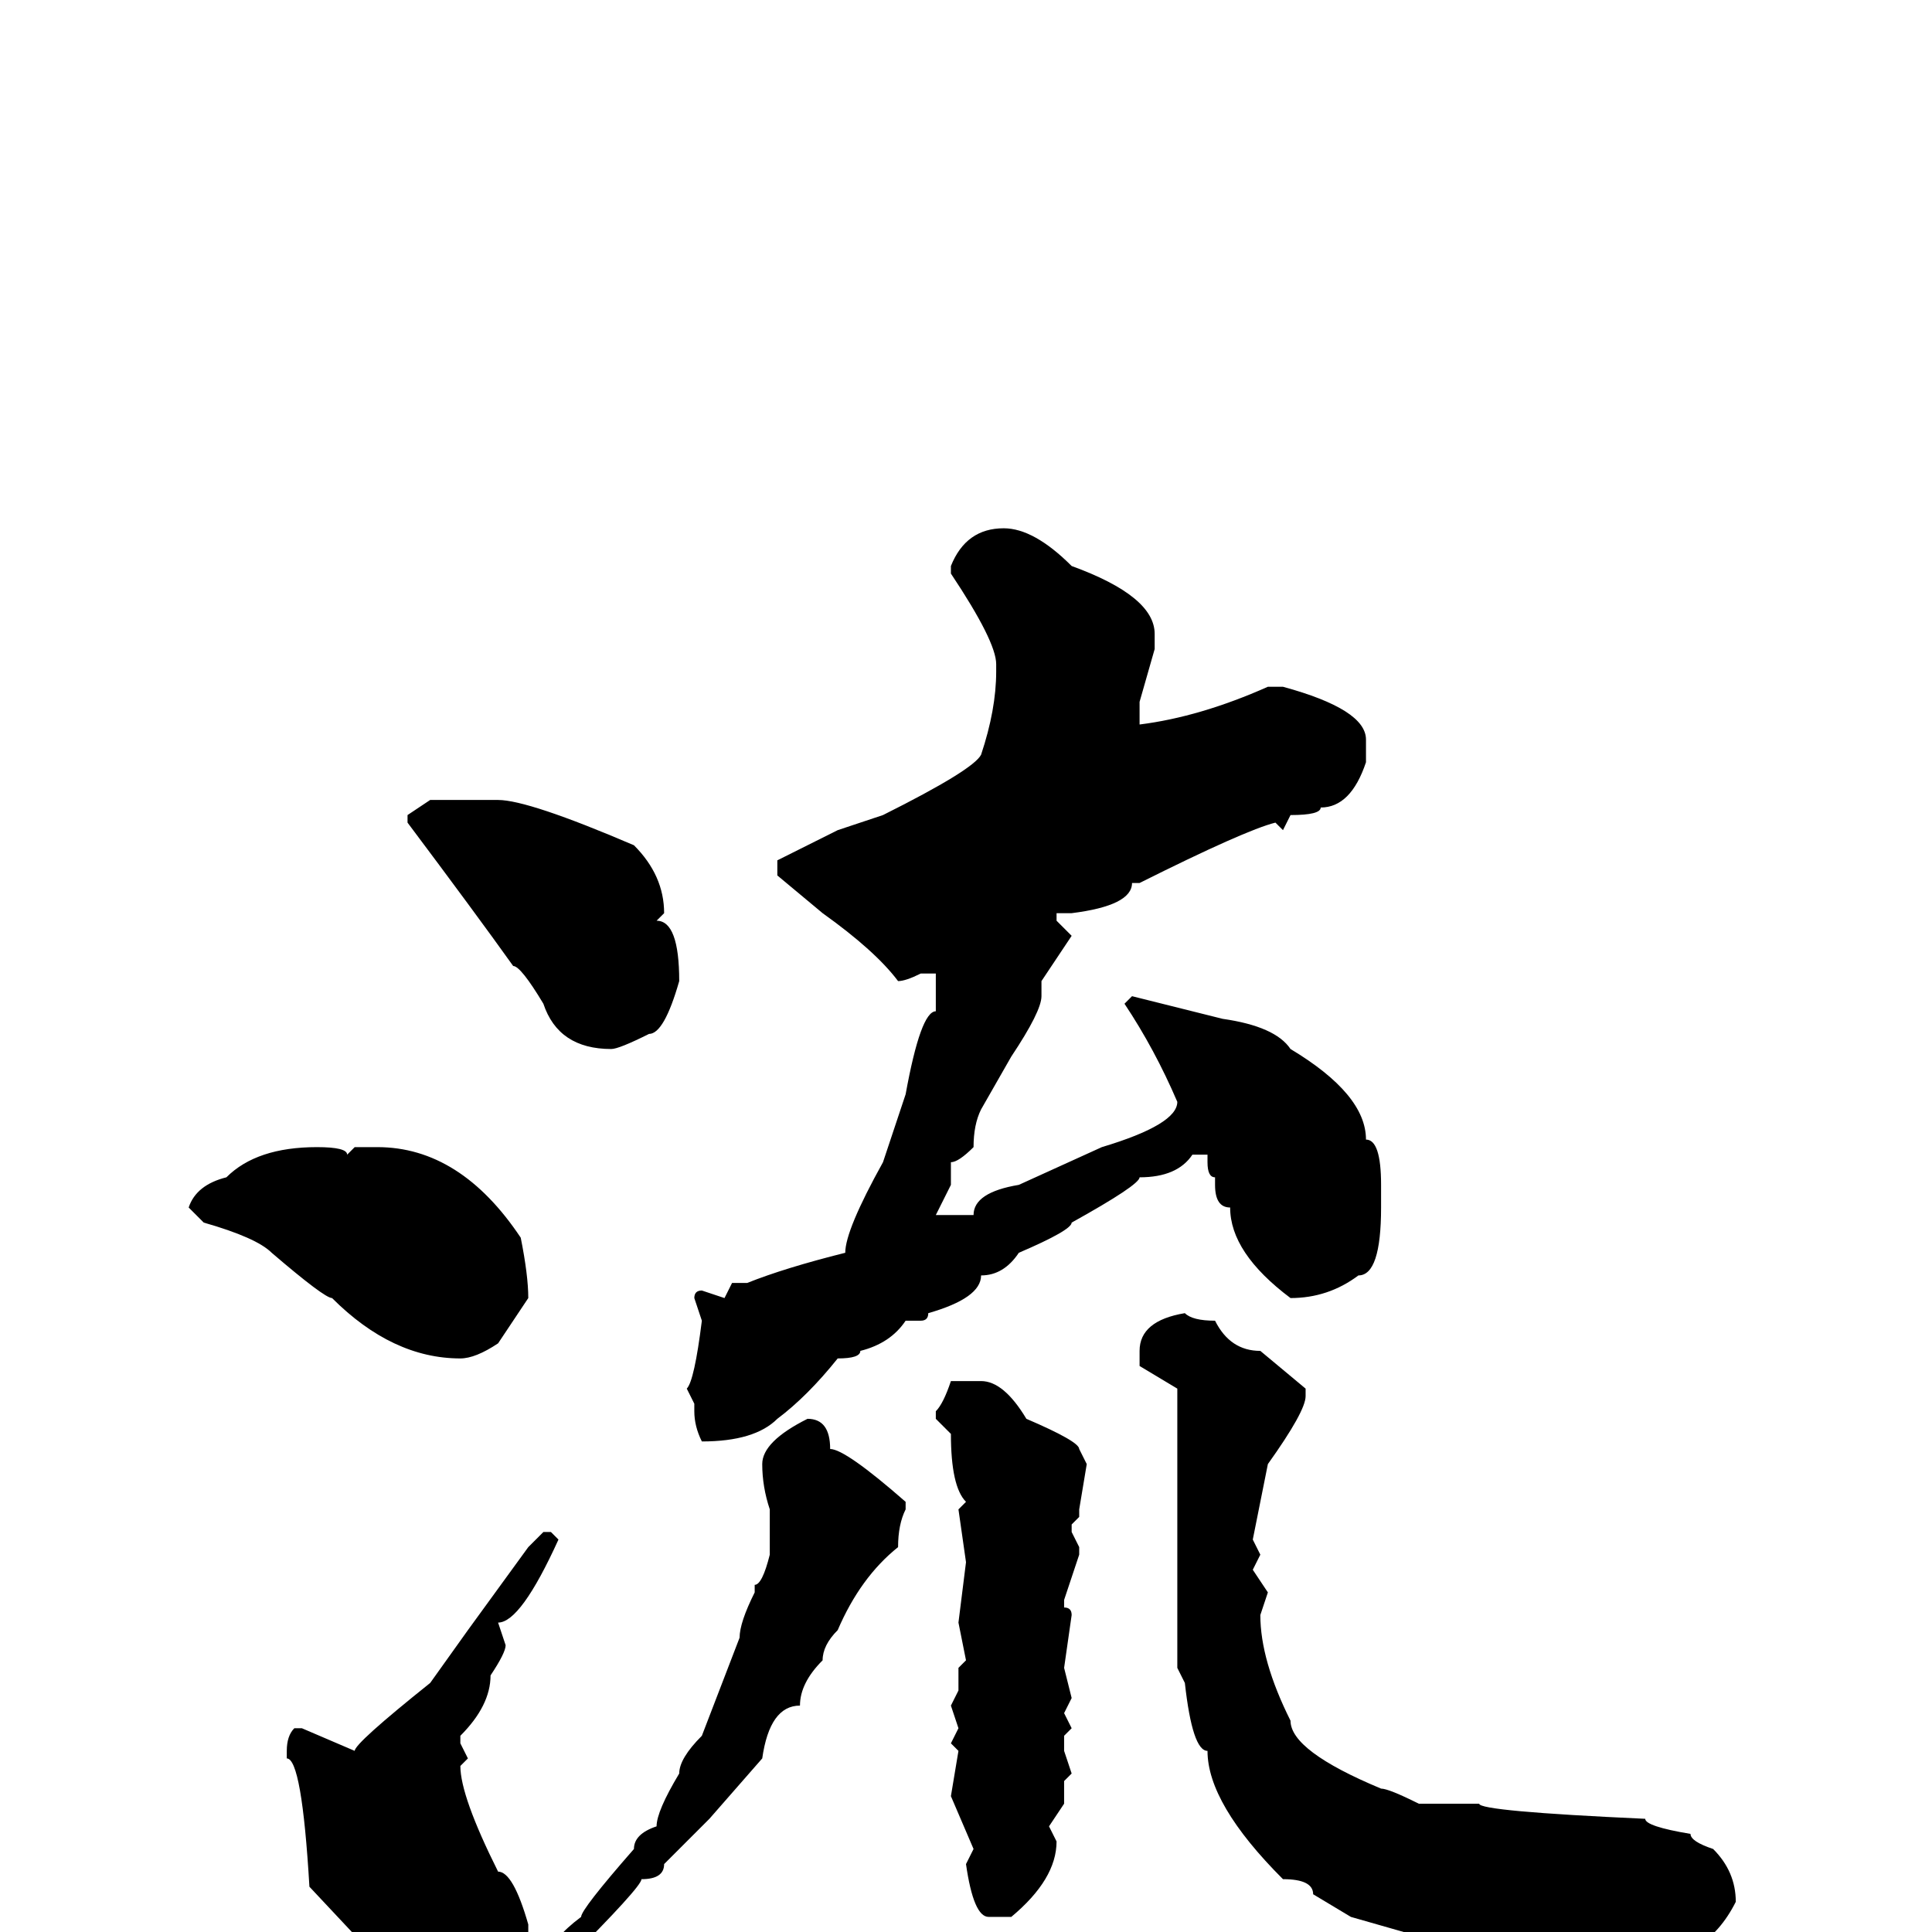 <svg xmlns="http://www.w3.org/2000/svg" viewBox="0 -256 256 256">
	<path fill="#000000" d="M133 -186Q137 -186 142 -181Q153 -177 153 -172V-170L151 -163V-161V-160Q159 -161 168 -165H170Q181 -162 181 -158V-155Q179 -149 175 -149Q175 -148 171 -148L170 -146L169 -147Q165 -146 151 -139H150Q150 -136 142 -135H140V-134L142 -132L138 -126V-124Q138 -122 134 -116L130 -109Q129 -107 129 -104Q127 -102 126 -102V-101V-99L124 -95H129Q129 -98 135 -99L146 -104Q156 -107 156 -110Q153 -117 149 -123L150 -124L162 -121Q169 -120 171 -117Q181 -111 181 -105Q183 -105 183 -99V-96Q183 -87 180 -87Q176 -84 171 -84Q163 -90 163 -96Q161 -96 161 -99V-100Q160 -100 160 -102V-103H158Q156 -100 151 -100Q151 -99 142 -94Q142 -93 135 -90Q133 -87 130 -87Q130 -84 123 -82Q123 -81 122 -81H120Q118 -78 114 -77Q114 -76 111 -76Q107 -71 103 -68Q100 -65 93 -65Q92 -67 92 -69V-70L91 -72Q92 -73 93 -81L92 -84Q92 -85 93 -85L96 -84L97 -86H99Q104 -88 112 -90Q112 -93 117 -102L120 -111Q122 -122 124 -122V-126V-127H122Q120 -126 119 -126Q116 -130 109 -135L103 -140V-142L111 -146L117 -148Q129 -154 130 -156Q132 -162 132 -167V-168Q132 -171 126 -180V-181Q128 -186 133 -186ZM57 -150H66Q70 -150 84 -144Q88 -140 88 -135L87 -134Q90 -134 90 -126Q88 -119 86 -119Q82 -117 81 -117Q74 -117 72 -123Q69 -128 68 -128Q63 -135 54 -147V-148ZM42 -104Q46 -104 46 -103L47 -104H50Q61 -104 69 -92Q70 -87 70 -84L66 -78Q63 -76 61 -76Q52 -76 44 -84Q43 -84 36 -90Q34 -92 27 -94L25 -96Q26 -99 30 -100Q34 -104 42 -104ZM157 -82Q158 -81 161 -81Q163 -77 167 -77L173 -72V-71Q173 -69 168 -62L166 -52L167 -50L166 -48L168 -45L167 -42Q167 -36 171 -28Q171 -24 183 -19Q184 -19 188 -17H192H193H195H196Q196 -16 218 -15Q218 -14 224 -13Q224 -12 227 -11Q230 -8 230 -4Q226 4 217 4L214 3L210 4L203 3L200 4Q198 2 191 2Q191 1 186 0L179 -2L174 -5Q174 -7 170 -7Q160 -17 160 -24Q158 -24 157 -33L156 -35V-36V-40V-51V-57V-59V-63V-71V-72L151 -75V-76V-77Q151 -81 157 -82ZM130 -73Q133 -73 136 -68Q143 -65 143 -64L144 -62L143 -56V-55L142 -54V-53L143 -51V-50L141 -44V-43Q142 -43 142 -42L141 -35L142 -31L141 -29L142 -27L141 -26V-24L142 -21L141 -20V-19V-17L139 -14L140 -12Q140 -7 134 -2H131Q129 -2 128 -9L129 -11L126 -18L127 -24L126 -25L127 -27L126 -30L127 -32V-35L128 -36L127 -41L128 -49L127 -56L128 -57Q126 -59 126 -66L124 -68V-69Q125 -70 126 -73ZM107 -68Q110 -68 110 -64Q112 -64 120 -57V-56Q119 -54 119 -51Q114 -47 111 -40Q109 -38 109 -36Q106 -33 106 -30Q102 -30 101 -23L94 -15L88 -9Q88 -7 85 -7Q85 -6 75 4H74Q73 4 73 3Q73 1 77 -2Q77 -3 84 -11Q84 -13 87 -14Q87 -16 90 -21Q90 -23 93 -26L98 -39Q98 -41 100 -45V-46Q101 -46 102 -50V-51V-56Q101 -59 101 -62Q101 -65 107 -68ZM72 -53H73L74 -52Q69 -41 66 -41L67 -38Q67 -37 65 -34Q65 -30 61 -26V-25L62 -23L61 -22Q61 -18 66 -8Q68 -8 70 -1V2Q63 10 59 10H56L41 -6Q40 -23 38 -23V-24Q38 -26 39 -27H40L47 -24Q47 -25 57 -33L62 -40L70 -51Z"/>
</svg>